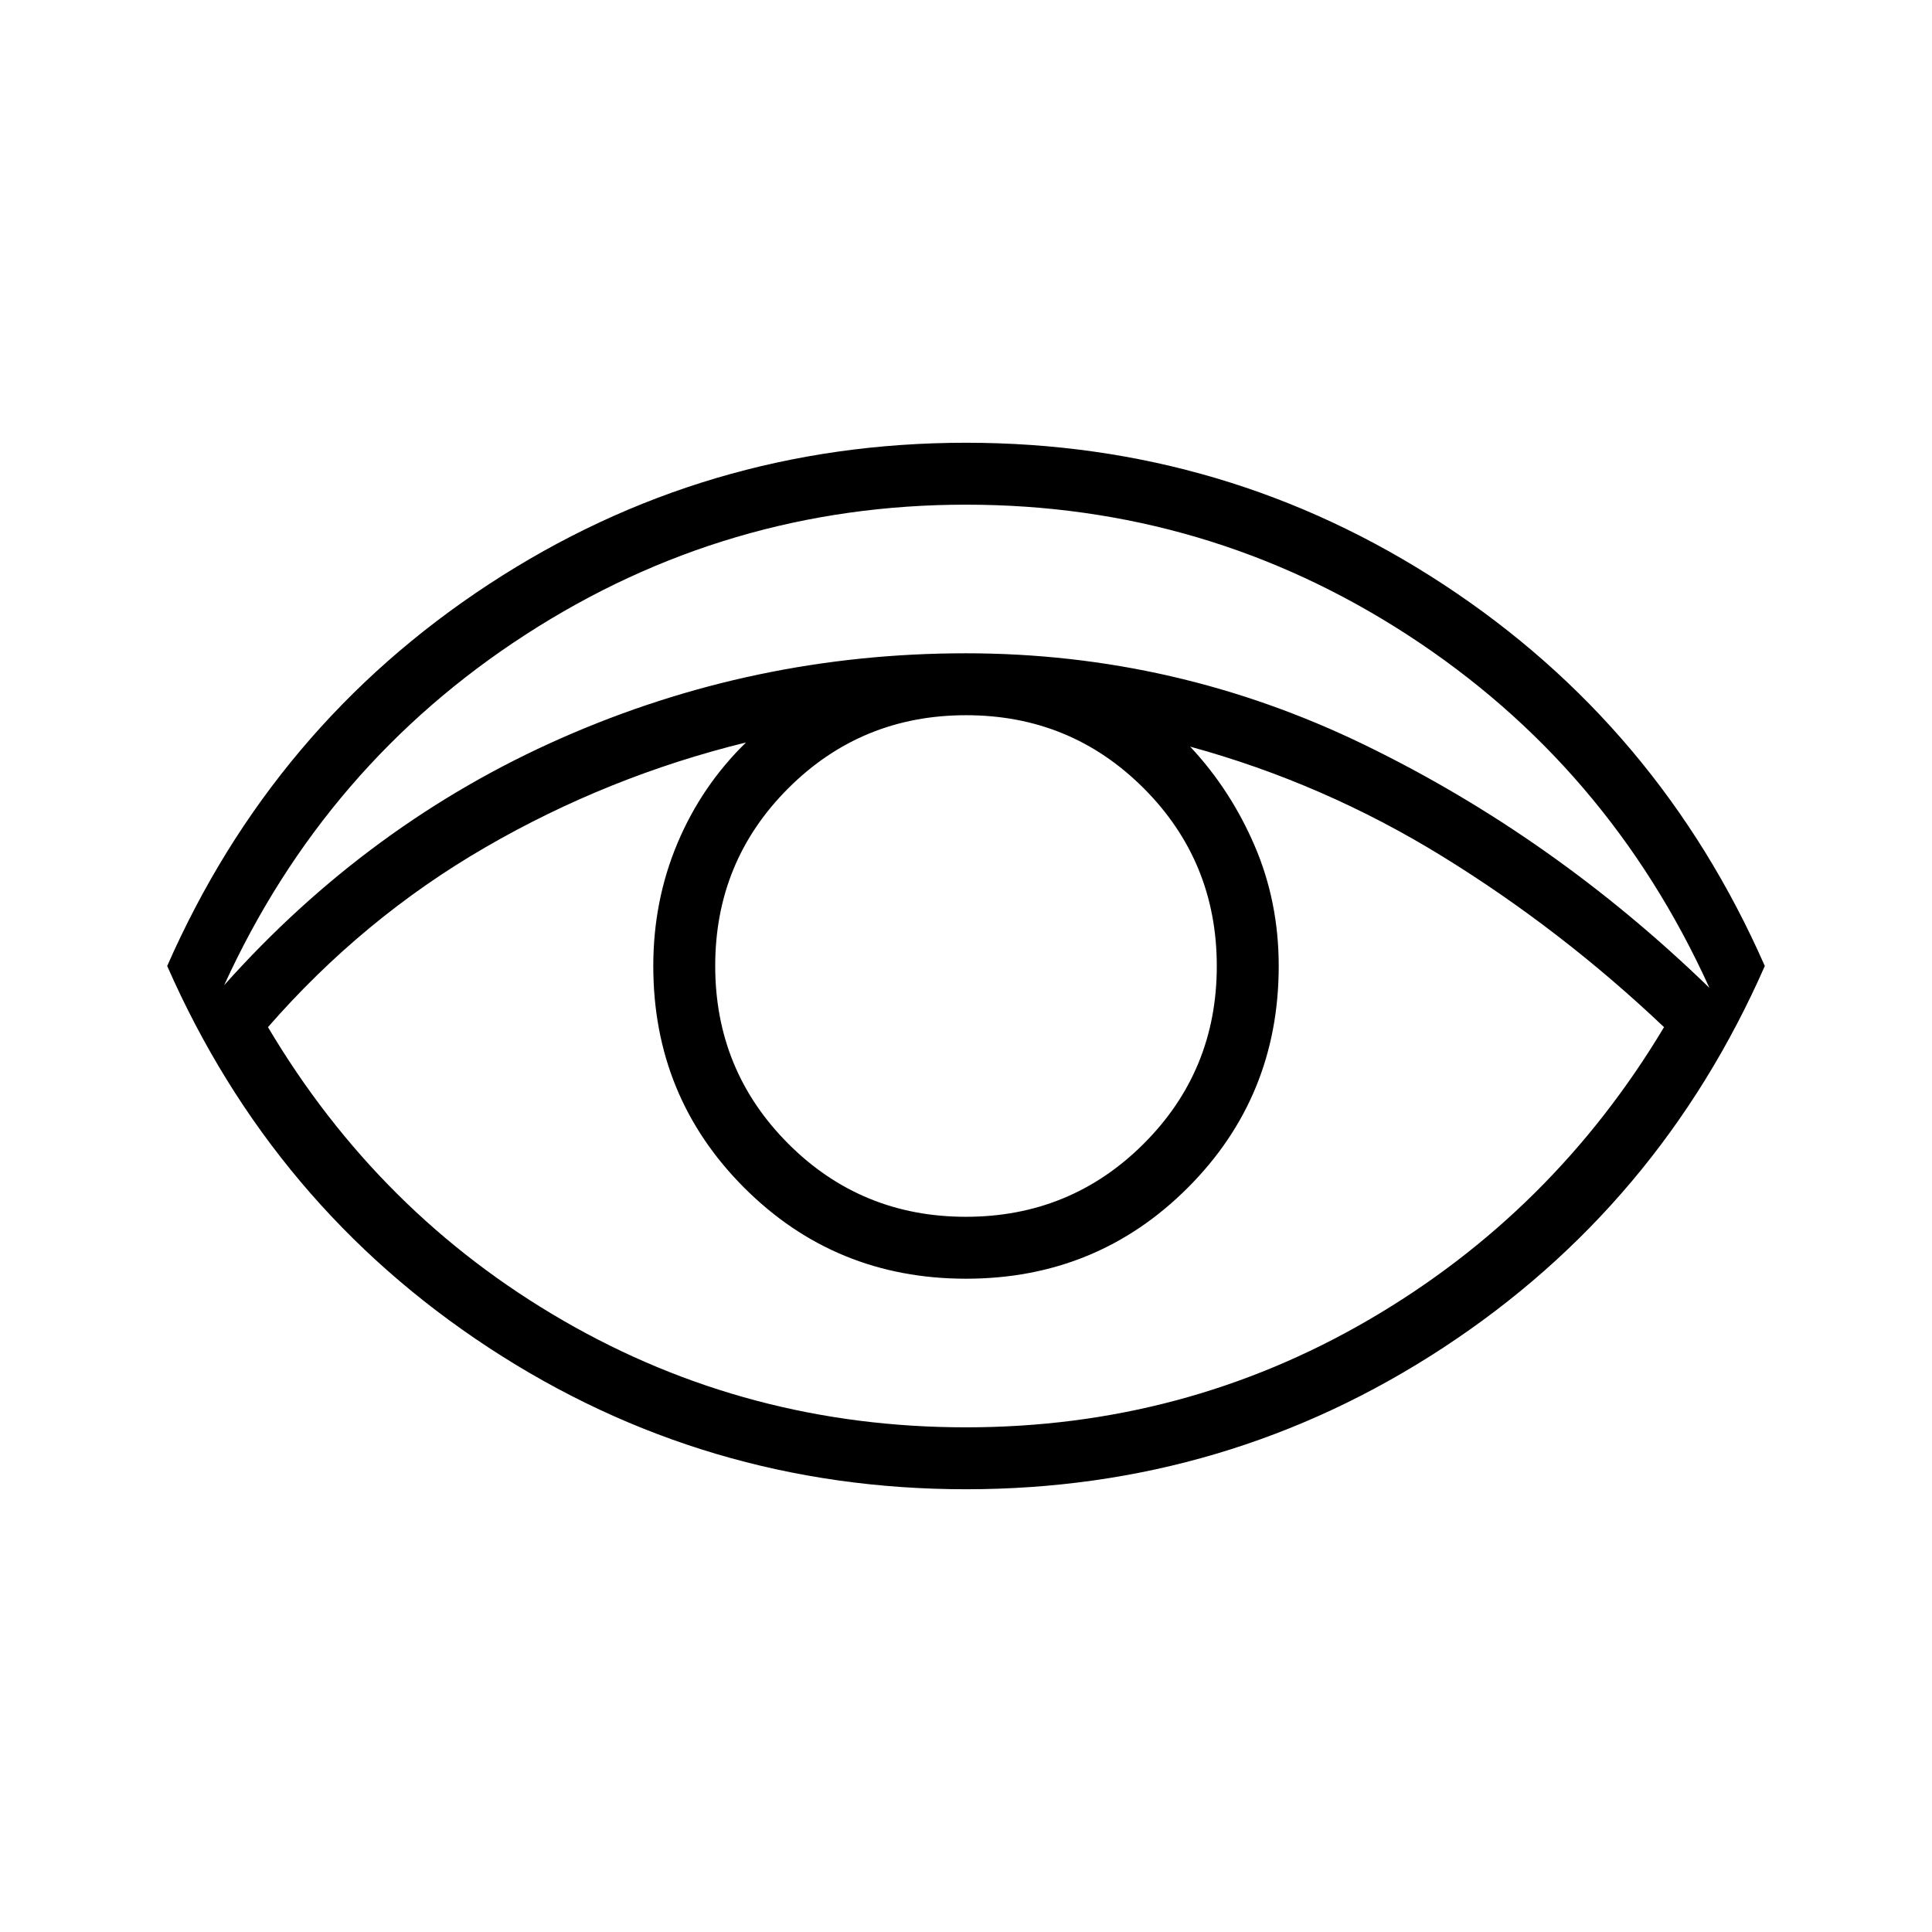 <svg xmlns="http://www.w3.org/2000/svg" width="48" height="48" viewBox="0 96 960 960"><path d="M480 836q-129.846 0-237.154-70.346Q135.538 695.308 83.076 576q52.462-119.308 159.77-189.654Q350.154 316 480 316t237.154 70.346Q824.462 456.692 876.923 576q-52.461 119.308-159.769 189.654Q609.846 836 480 836ZM111.385 585.538q71.923-80.615 167.538-122.769 95.615-42.154 200.962-42.154 104.577 0 198.384 45.616 93.808 45.615 171.116 120.615Q799.231 476.308 699.5 411.538q-99.731-64.769-219.5-64.769-119 0-218.731 64.5T111.385 585.538ZM480 805.231q108.306 0 199.999-53.346t146.847-145.5q-51.077-48.462-110.115-84.846Q657.693 485.154 591.385 467q20.07 21.412 32.035 49.239 11.965 27.827 11.965 59.761 0 65-45.193 110.192Q545 731.385 480 731.385t-110.192-45.193Q324.615 641 324.615 576q0-32.461 12.014-61.017 12.014-28.556 34.063-50.06Q302.077 481.769 241.231 517q-60.846 35.231-108.077 89.385 55.154 92.923 146.847 145.884Q371.694 805.231 480 805.231Zm-.065-104.616q52.003 0 88.342-36.273 36.338-36.274 36.338-88.277t-36.273-88.342q-36.274-36.338-88.277-36.338t-88.342 36.273q-36.338 36.274-36.338 88.277t36.273 88.342q36.274 36.338 88.277 36.338Z"/></svg>